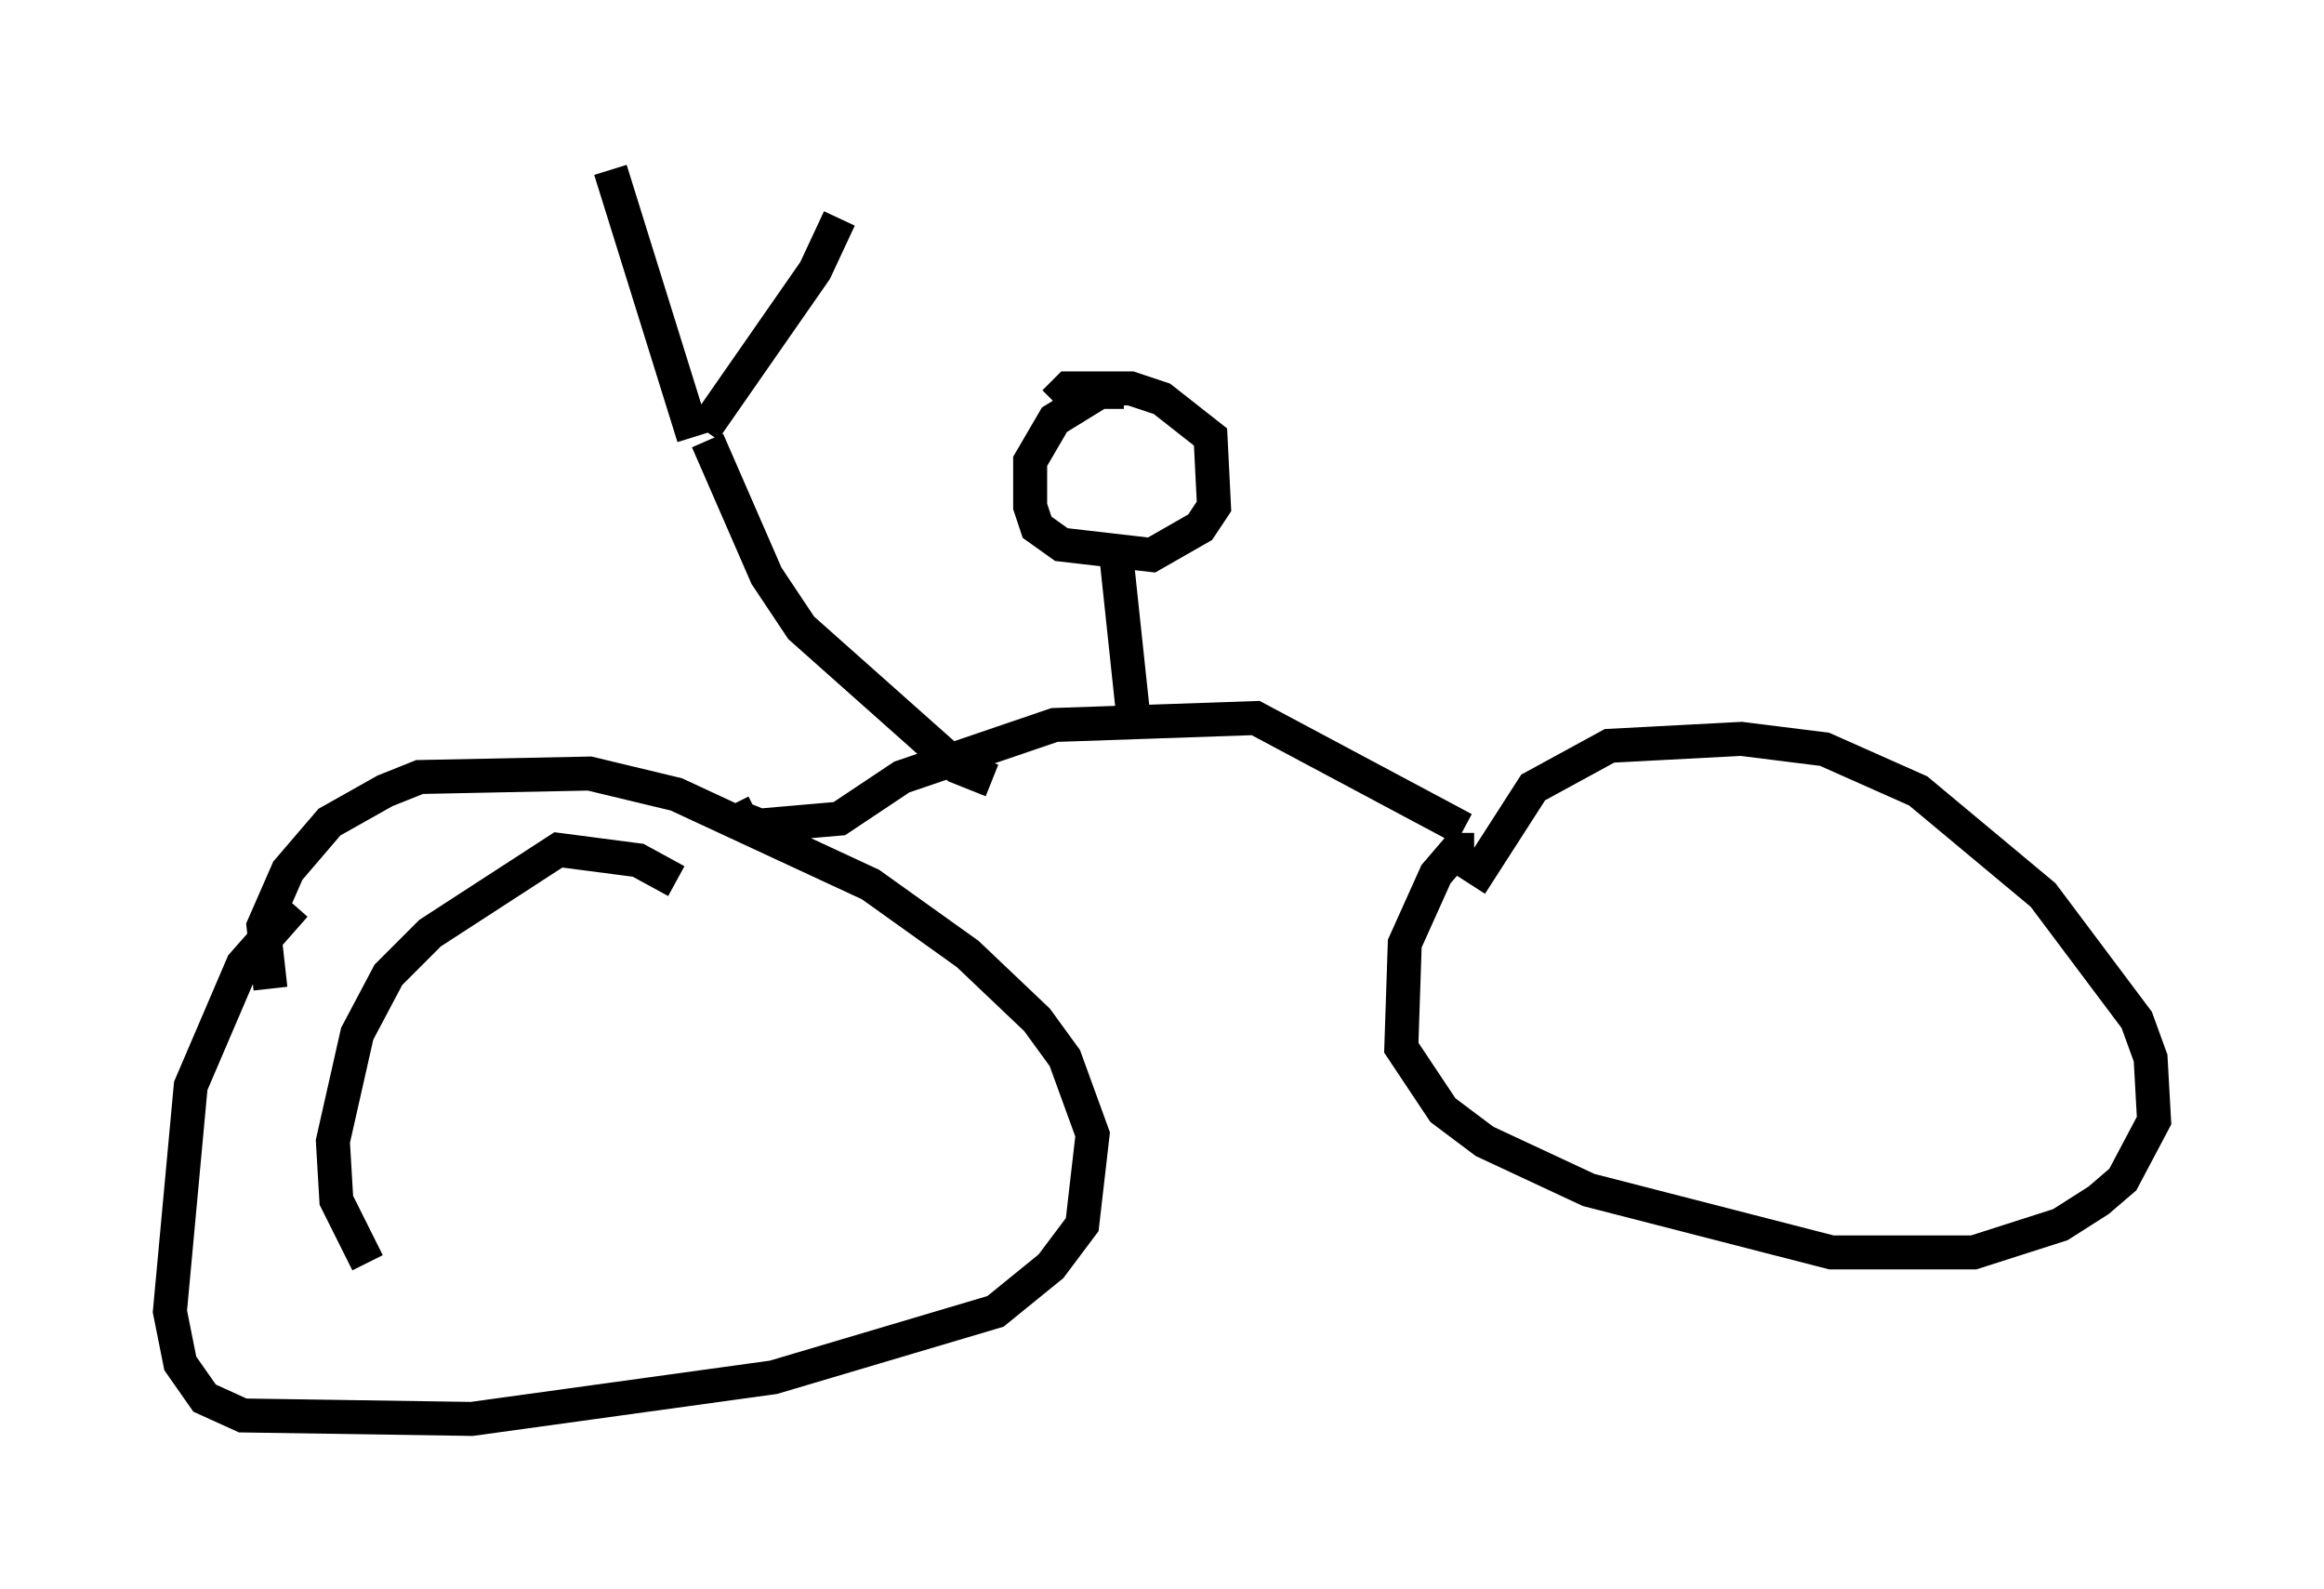 <?xml version="1.0" encoding="utf-8" ?>
<svg baseProfile="full" height="46.75" version="1.1" width="68.392" xmlns="http://www.w3.org/2000/svg" xmlns:ev="http://www.w3.org/2001/xml-events" xmlns:xlink="http://www.w3.org/1999/xlink"><defs /><rect fill="white" height="46.75" width="68.392" x="0" y="0" /><path d="M9.39, 26.438 m-0.715, 0.204 l-1.531, 1.735 -1.531, 3.573 l-0.613, 6.635 0.306, 1.531 l0.715, 1.021 1.123, 0.51 l6.738, 0.102 8.881, -1.225 l6.533, -1.94 1.633, -1.327 l0.919, -1.225 0.306, -2.654 l-0.817, -2.246 -0.817, -1.123 l-2.042, -1.94 -2.858, -2.042 l-5.717, -2.654 -2.552, -0.613 l-5.002, 0.102 -1.021, 0.408 l-1.633, 0.919 -1.225, 1.429 l-0.715, 1.633 0.204, 1.838 m35.423, -4.083 l-0.51, 0.0 -0.613, 0.715 l-0.919, 2.042 -0.102, 3.063 l1.225, 1.838 1.225, 0.919 l3.063, 1.429 7.146, 1.838 l4.185, 0.0 2.552, -0.817 l1.123, -0.715 0.715, -0.613 l0.919, -1.735 -0.102, -1.838 l-0.408, -1.123 -2.756, -3.675 l-3.675, -3.063 -2.756, -1.225 l-2.45, -0.306 -3.879, 0.204 l-2.246, 1.225 -1.838, 2.858 m-0.204, -1.633 l-6.125, -3.267 -5.921, 0.204 l-4.492, 1.531 -1.838, 1.225 l-2.348, 0.204 -0.51, -0.204 l0.408, -0.204 m6.942, -0.919 l-1.021, -0.408 -4.594, -4.083 l-1.021, -1.531 -1.735, -3.981 m-0.102, -0.306 l3.267, -4.696 0.715, -1.531 m-4.288, 6.431 l-2.45, -7.861 m15.415, 16.334 l-0.51, -4.798 m0.204, -5.002 l-0.715, 0.0 -1.327, 0.817 l-0.715, 1.225 0.0, 1.327 l0.204, 0.613 0.715, 0.51 l2.654, 0.306 1.429, -0.817 l0.408, -0.613 -0.102, -2.042 l-1.429, -1.123 -0.919, -0.306 l-1.838, 0.0 -0.408, 0.408 m-11.127, 14.088 l-1.123, -0.613 -2.348, -0.306 l-3.777, 2.45 -1.225, 1.225 l-0.919, 1.735 -0.715, 3.165 l0.102, 1.735 0.919, 1.838 " fill="none" stroke="black" stroke-width="1" /></svg>
